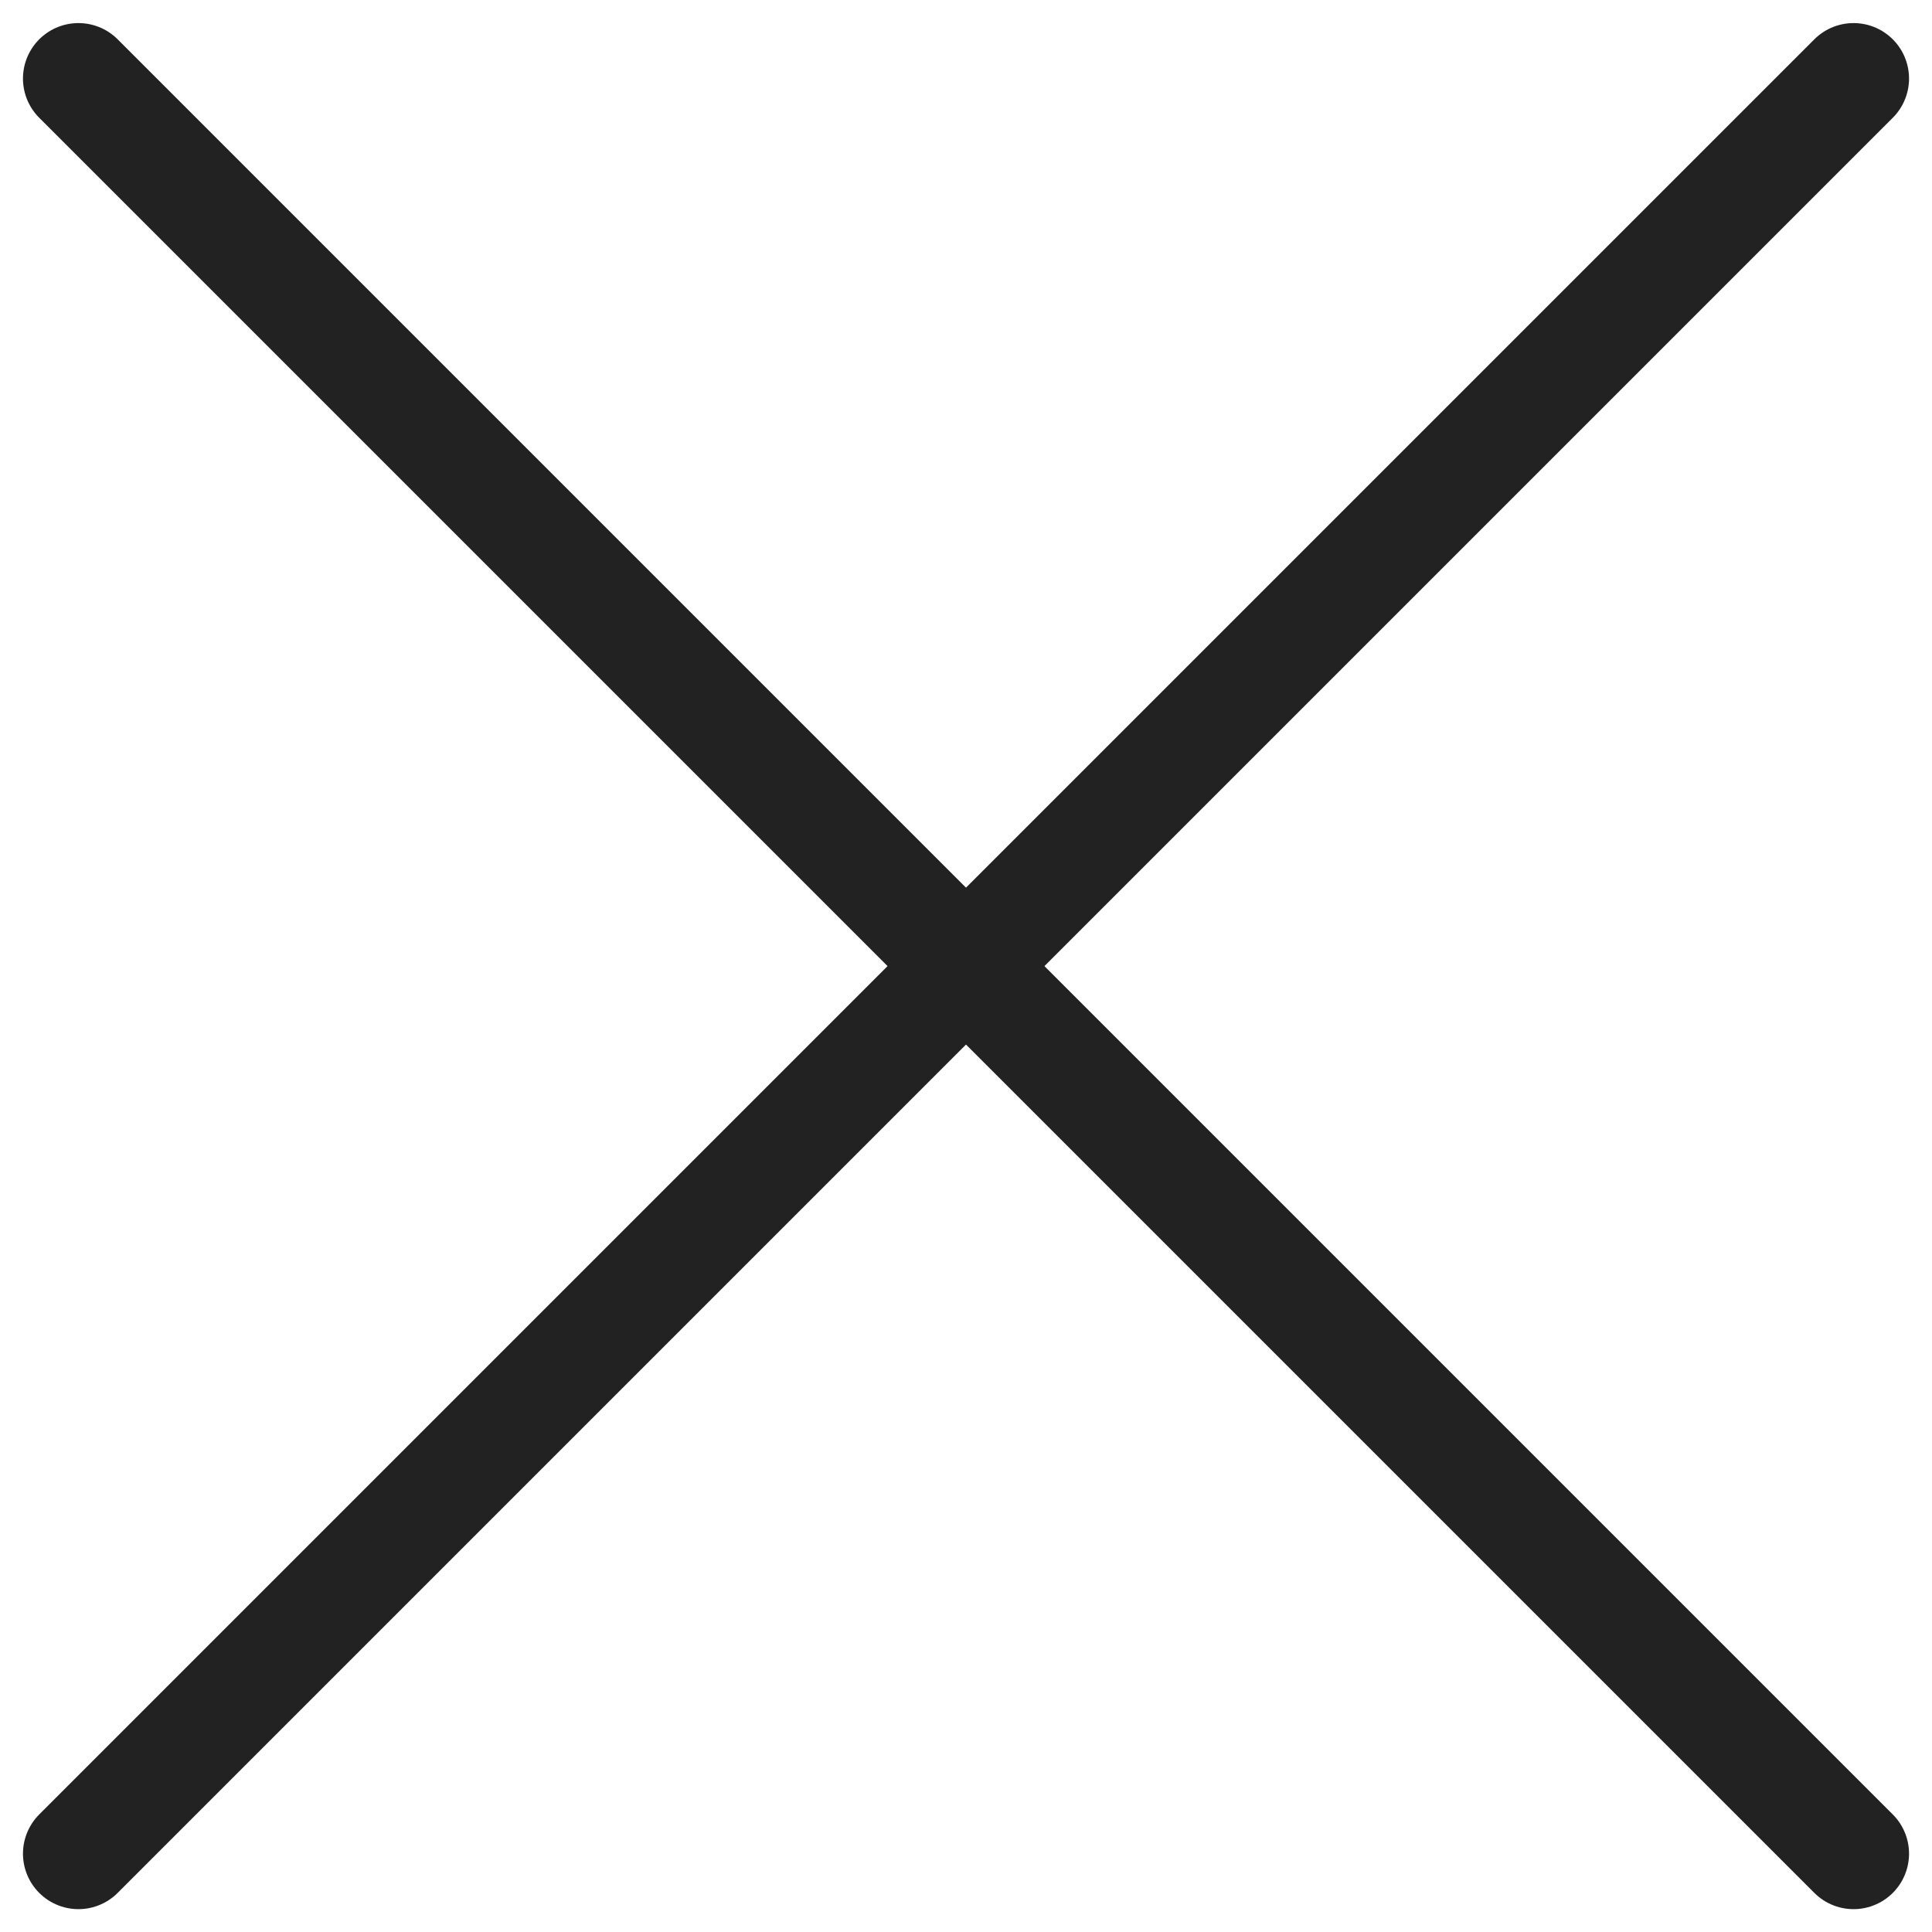<svg xmlns="http://www.w3.org/2000/svg" width="17.414" height="17.414" viewBox="0 0 17.414 17.414">
  <g id="그룹_105" data-name="그룹 105" transform="translate(-879.008 -631.007)">
    <line id="선_14" data-name="선 14" x2="16" y2="16" transform="translate(879.715 631.715)" fill="none" stroke="#222" stroke-linecap="round" stroke-linejoin="round" stroke-width="1"/>
    <line id="선_15" data-name="선 15" y1="16" x2="16" transform="translate(879.715 631.715)" fill="none" stroke="#222" stroke-linecap="round" stroke-linejoin="round" stroke-width="1"/>
  </g>
</svg>
